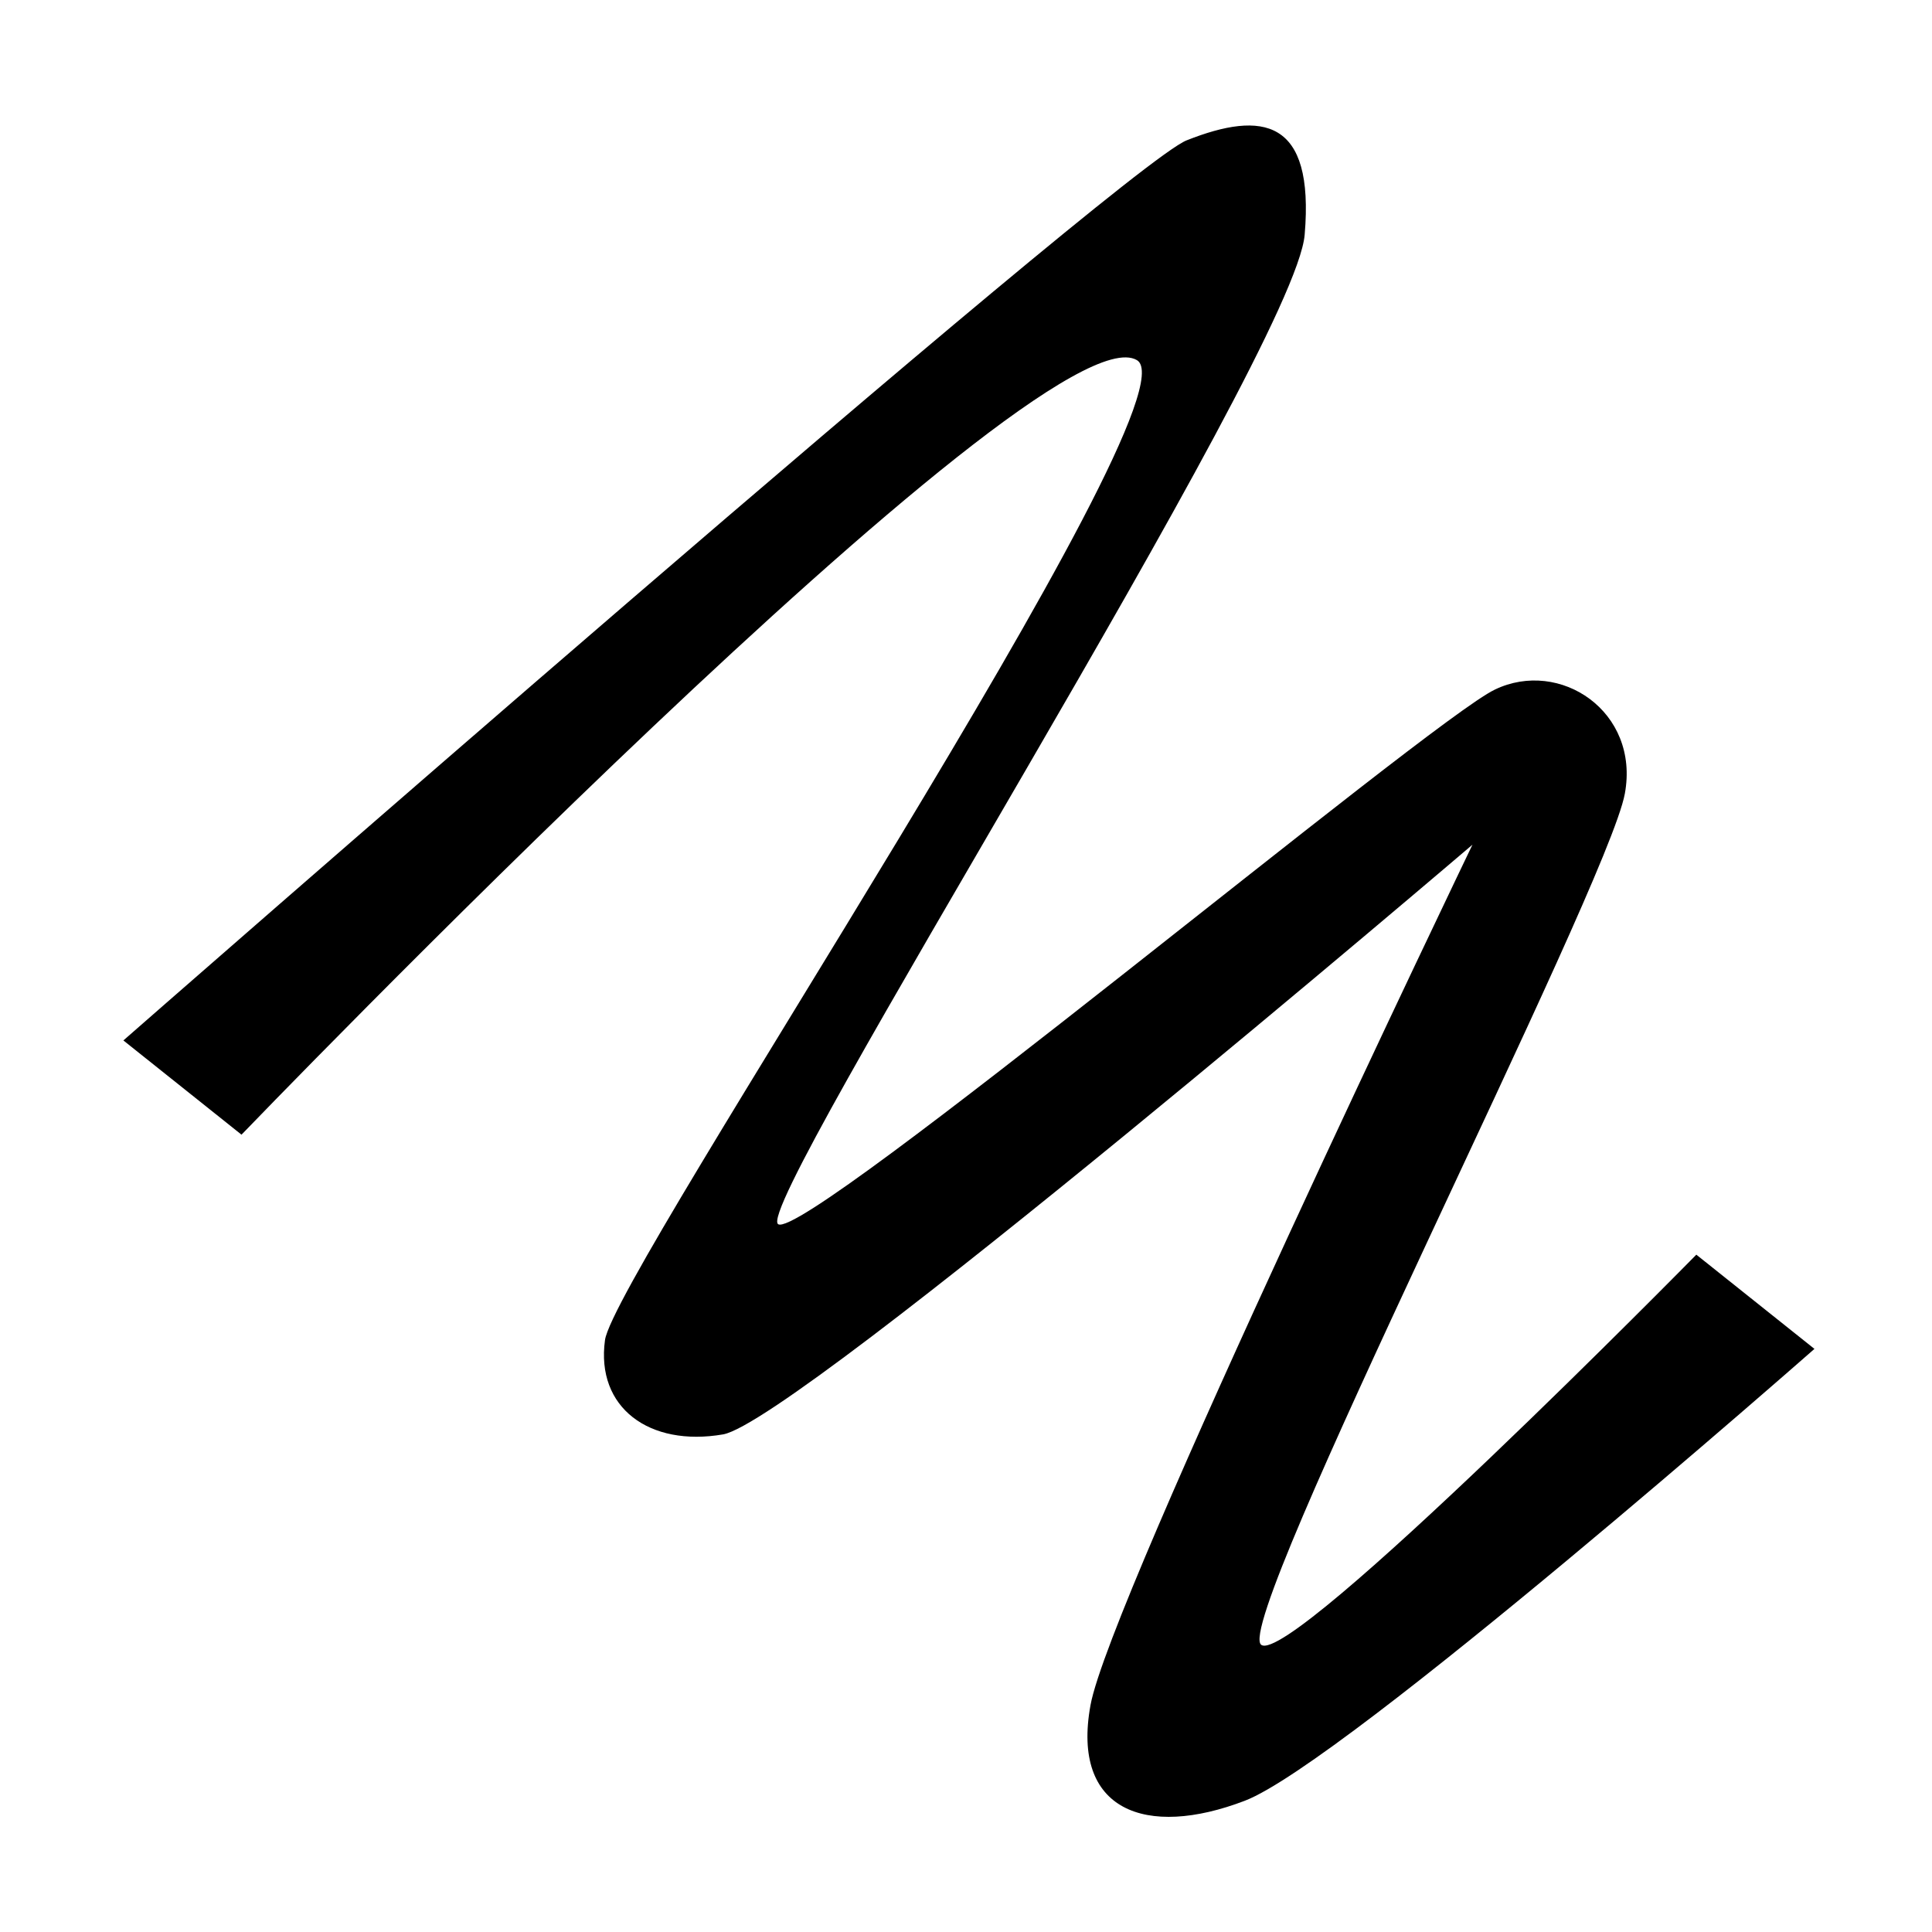 <svg viewBox="0 0 16 16" version="1.1" id="svg15083" xmlns="http://www.w3.org/2000/svg"><g id="layer1" transform="matrix(.588 .512 -.512 .588 10.798 -86.027)" stroke-width="1.283"><g aria-label="𝈊" id="text13132" style="line-height:6.615px;-inkscape-font-specification:'Open Sans'" transform="matrix(3.144 0 0 4.317 -72.951 32.79)" font-size="7.761" font-family="'Open Sans'" letter-spacing="0" word-spacing="0" stroke-width=".092"><path d="M50.094 15.117c-.168.23-.42.299-.605.072-.186-.226-.936-2.214-.936-2.214s-.442 2.162-.601 2.305c-.16.143-.384.156-.51.016-.127-.14-.57-2.712-.819-2.678-.368.05-.563 2.884-.563 2.884l-.51.016s.603-3.234.712-3.388c.127-.179.278-.247.51-.016.234.23.747 2.699.854 2.687.108-.012.542-1.987.64-2.15.096-.163.418-.194.562-.017.163.2.837 2.175.962 2.167.125-.008.243-1.427.243-1.427l.51-.016s-.281 1.53-.449 1.759z" id="path14944" stroke-width=".092"/></g></g></svg>